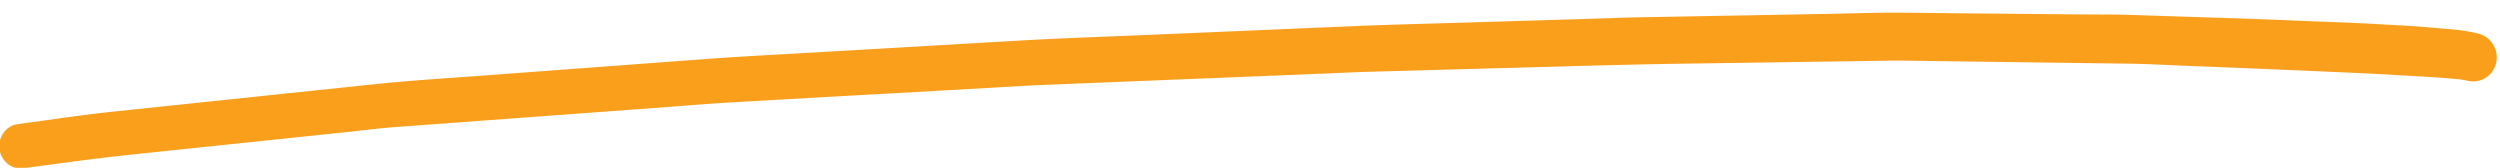 <svg xmlns="http://www.w3.org/2000/svg" width="284.359" height="19.089" viewBox="0 0 284.359 19.089">
  <path id="Trazado_2203" data-name="Trazado 2203" d="M339.668,646.136c-6.208-.374-12.424-.641-18.637-.963-2.049-.1-4.106-.112-6.156-.166l-13.348-.351c-2.478-.066-4.957-.147-7.436-.2q-1.077-.021-2.154-.02c-1.613,0-3.228.025-4.841.027q-11.012.013-22.021.026c-1.747,0-3.494.045-5.24.07q-6.49.085-12.978.174c-4.881.067-9.763.093-14.642.218l-23.69.605c-4.572.116-9.147.182-13.717.37q-11.813.484-23.624.963c-4.3.174-8.609.32-12.909.567q-12.214.7-24.428,1.4c-4.351.251-8.707.436-13.048.819q-12.16,1.066-24.321,2.135-2.628.23-5.257.462c-3.5.306-6.989.785-10.479,1.19l-.657.093a2.436,2.436,0,0,0-1.089.654,2.6,2.6,0,0,0,0,3.6,2.334,2.334,0,0,0,1.747.745c4.212-.488,8.417-1.008,12.64-1.377q5.869-.516,11.738-1.027l12.81-1.12c1.719-.15,3.443-.349,5.167-.448q9.986-.571,19.974-1.133l12.45-.708c1.715-.1,3.43-.219,5.144-.29q9.9-.407,19.795-.781,6-.238,12-.473c1.343-.052,2.687-.12,4.033-.153q10.687-.256,21.373-.5l11.935-.282c1.417-.033,2.833-.082,4.248-.1l22.041-.233c4.585-.049,9.165-.094,13.749-.082l23.407.058c1.539,0,3.077.069,4.617.115l12.919.391q4.845.15,9.692.293c2.29.07,4.582.246,6.871.373q10.112.563,20.219,1.2c1.712.112,3.421.244,5.133.373,1.834.137,3.672.27,5.5.484.286.048.568.1.853.166a2.712,2.712,0,0,0,2.06-.277,2.765,2.765,0,0,0,1.228-1.648,2.8,2.8,0,0,0-1.867-3.39,21.943,21.943,0,0,0-3.769-.622q-1.3-.136-2.6-.27c-1.667-.173-3.346-.261-5.016-.391C345.948,646.465,342.806,646.324,339.668,646.136Z" transform="matrix(1, -0.017, 0.017, 1, -89.507, -638.016)" fill="#f99f1c"/>
</svg>
